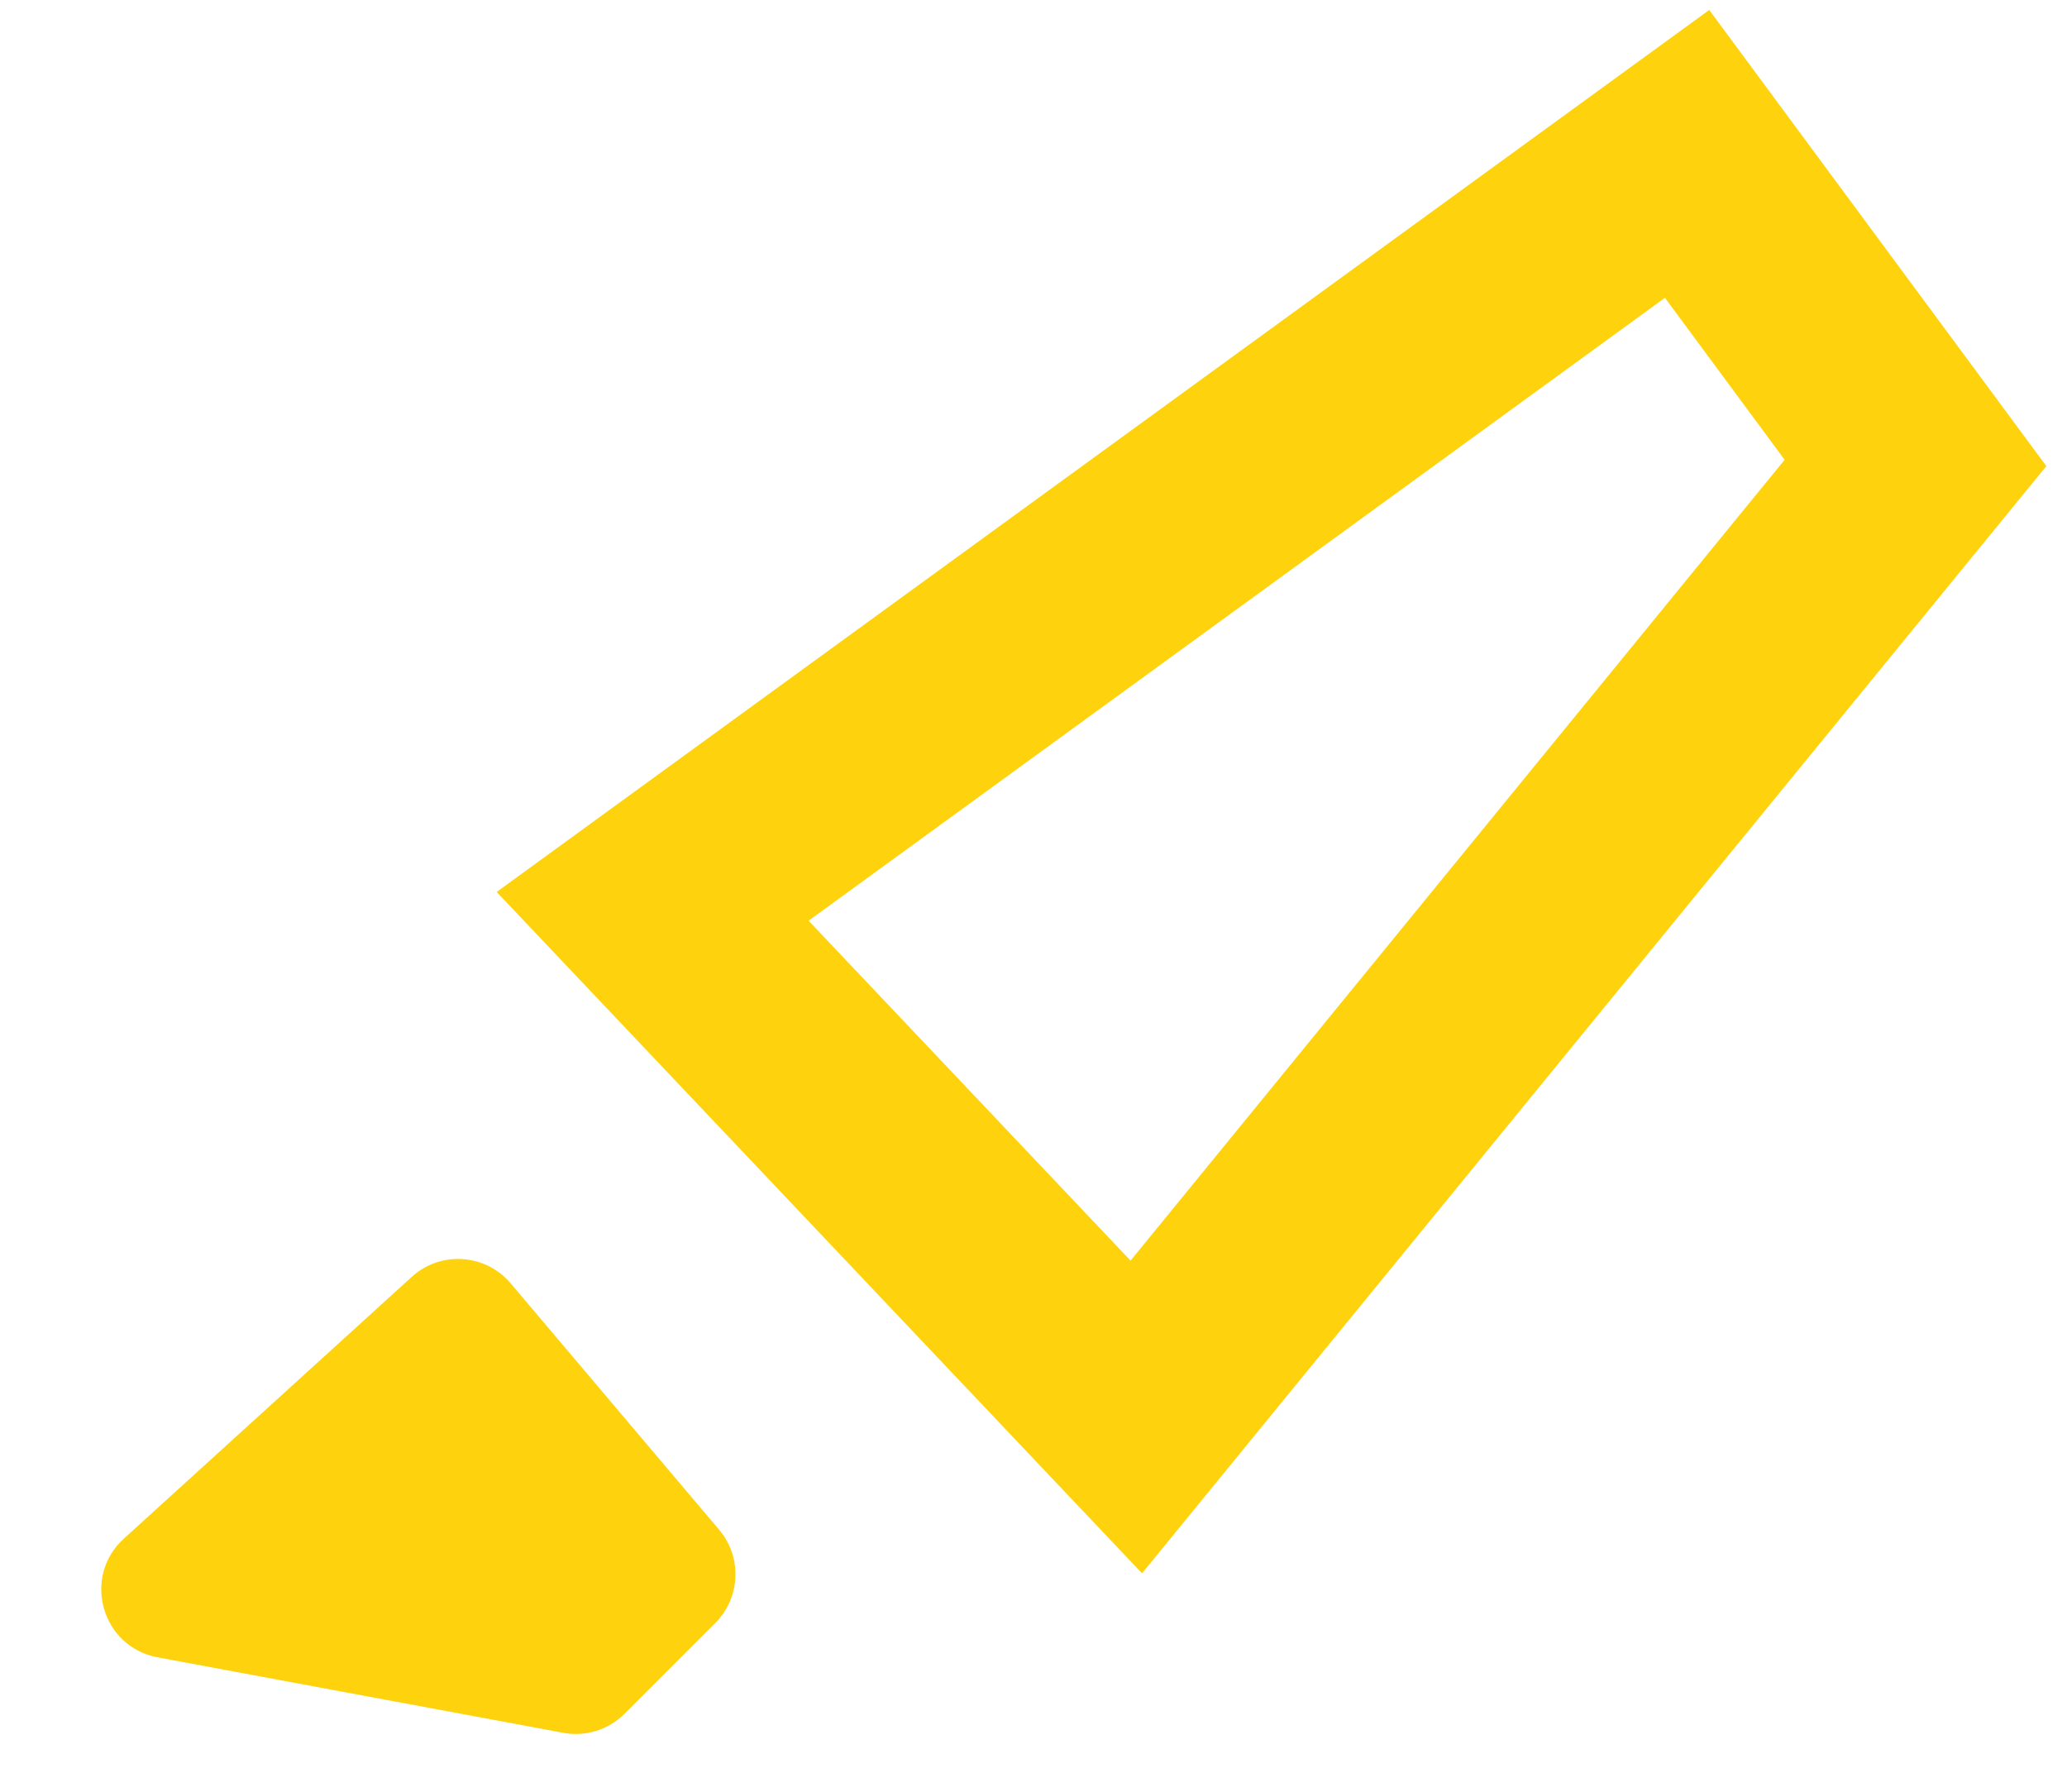 <svg width="30" height="26" viewBox="0 0 30 26" fill="none" xmlns="http://www.w3.org/2000/svg">
<path d="M16.492 20.562L9.472 13.152L24.486 2.233L27.801 6.718L16.492 20.562Z" stroke="#FED30D" stroke-width="3"/>
<path d="M2.288 24.05C1.475 23.899 1.186 22.883 1.798 22.327L5.976 18.529C6.394 18.148 7.046 18.191 7.412 18.623L10.438 22.199C10.774 22.596 10.749 23.185 10.381 23.552L9.064 24.869C8.831 25.102 8.498 25.206 8.174 25.145L2.288 24.05Z" fill="#FED30D"/>
</svg>
